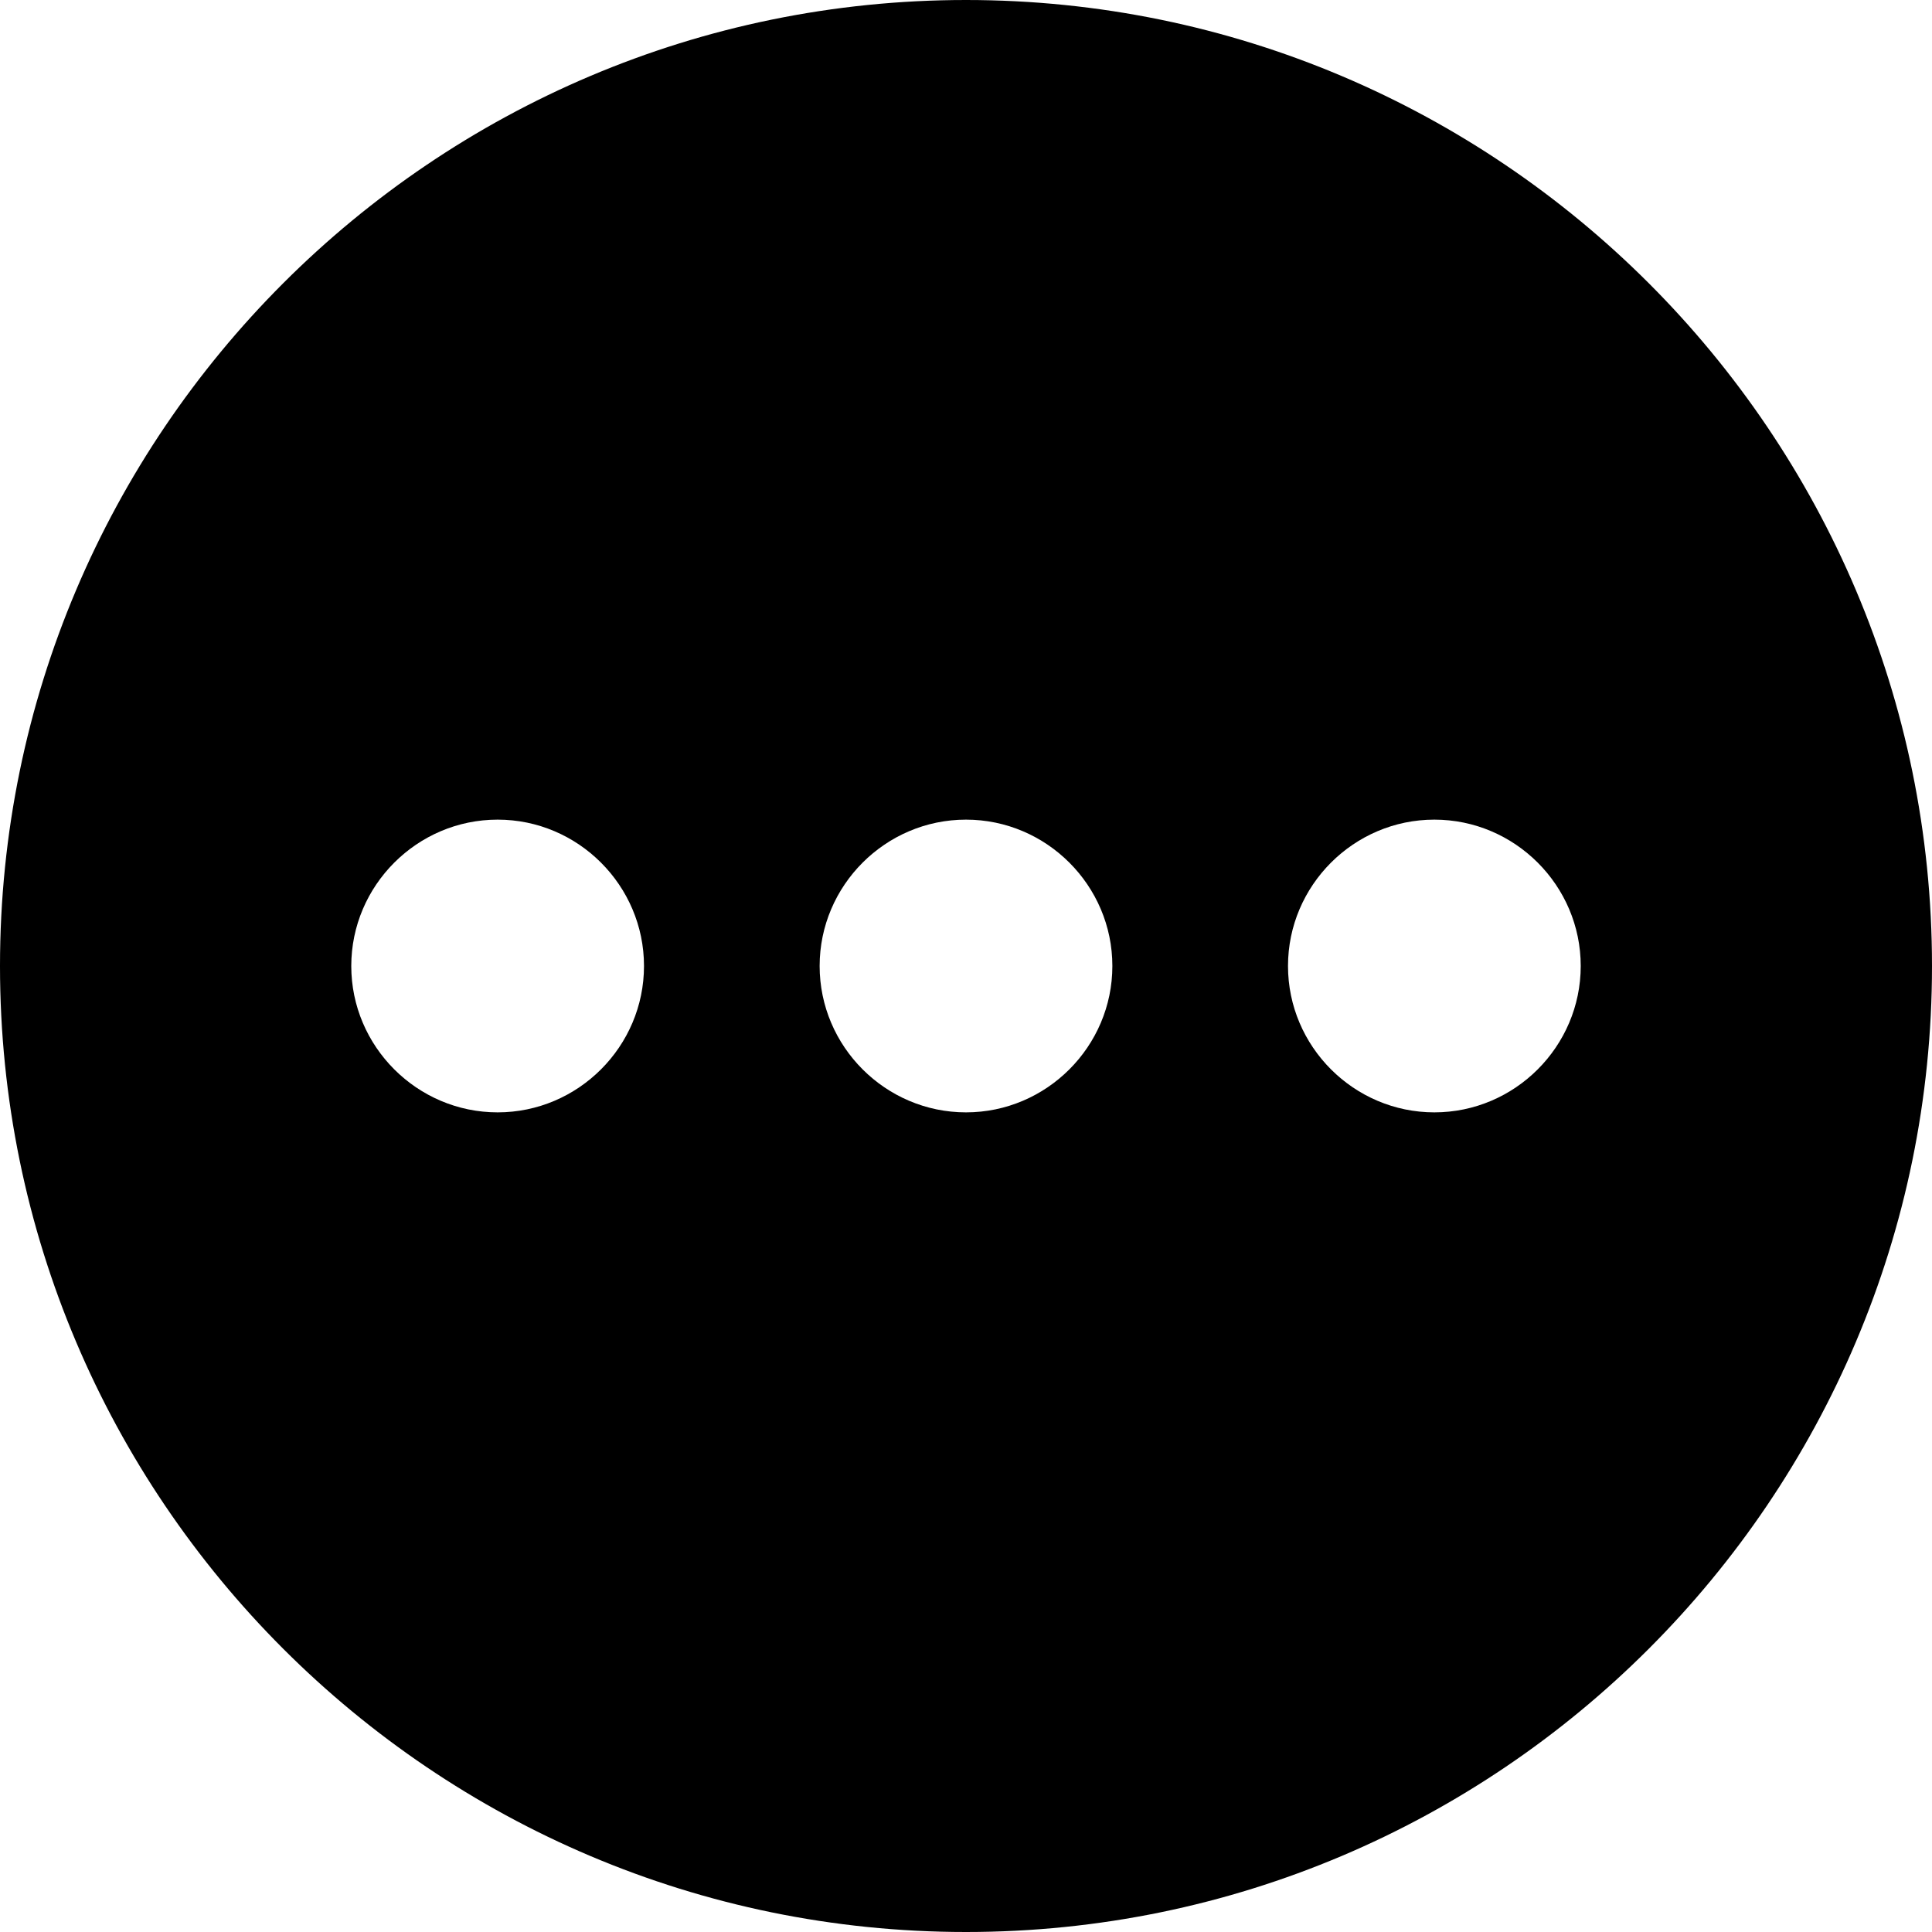 <?xml version="1.0" encoding="utf-8"?>
<!-- Generator: Adobe Illustrator 21.1.0, SVG Export Plug-In . SVG Version: 6.00 Build 0)  -->
<svg version="1.1" id="Layer_1" xmlns="http://www.w3.org/2000/svg" xmlns:xlink="http://www.w3.org/1999/xlink" x="0px" y="0px"
	 viewBox="0 0 264 264" style="enable-background:new 0 0 264 264;" xml:space="preserve">
<g>
	<path d="M132,0C59.2,0,0,59.2,0,132s59.2,132,132,132s132-59.2,132-132S204.8,0,132,0L132,0z M68,152c-11,0-20-9-20-20
		c0-11,9-20,20-20s20,9,20,20C88,143,79,152,68,152L68,152z M132,152c-11,0-20-9-20-20c0-11,9-20,20-20c11,0,20,9,20,20
		C152,143,143,152,132,152L132,152z M196,152c-11,0-20-9-20-20c0-11,9-20,20-20s20,9,20,20C216,143,207,152,196,152L196,152z
		 M196,152"/>
</g>
</svg>
